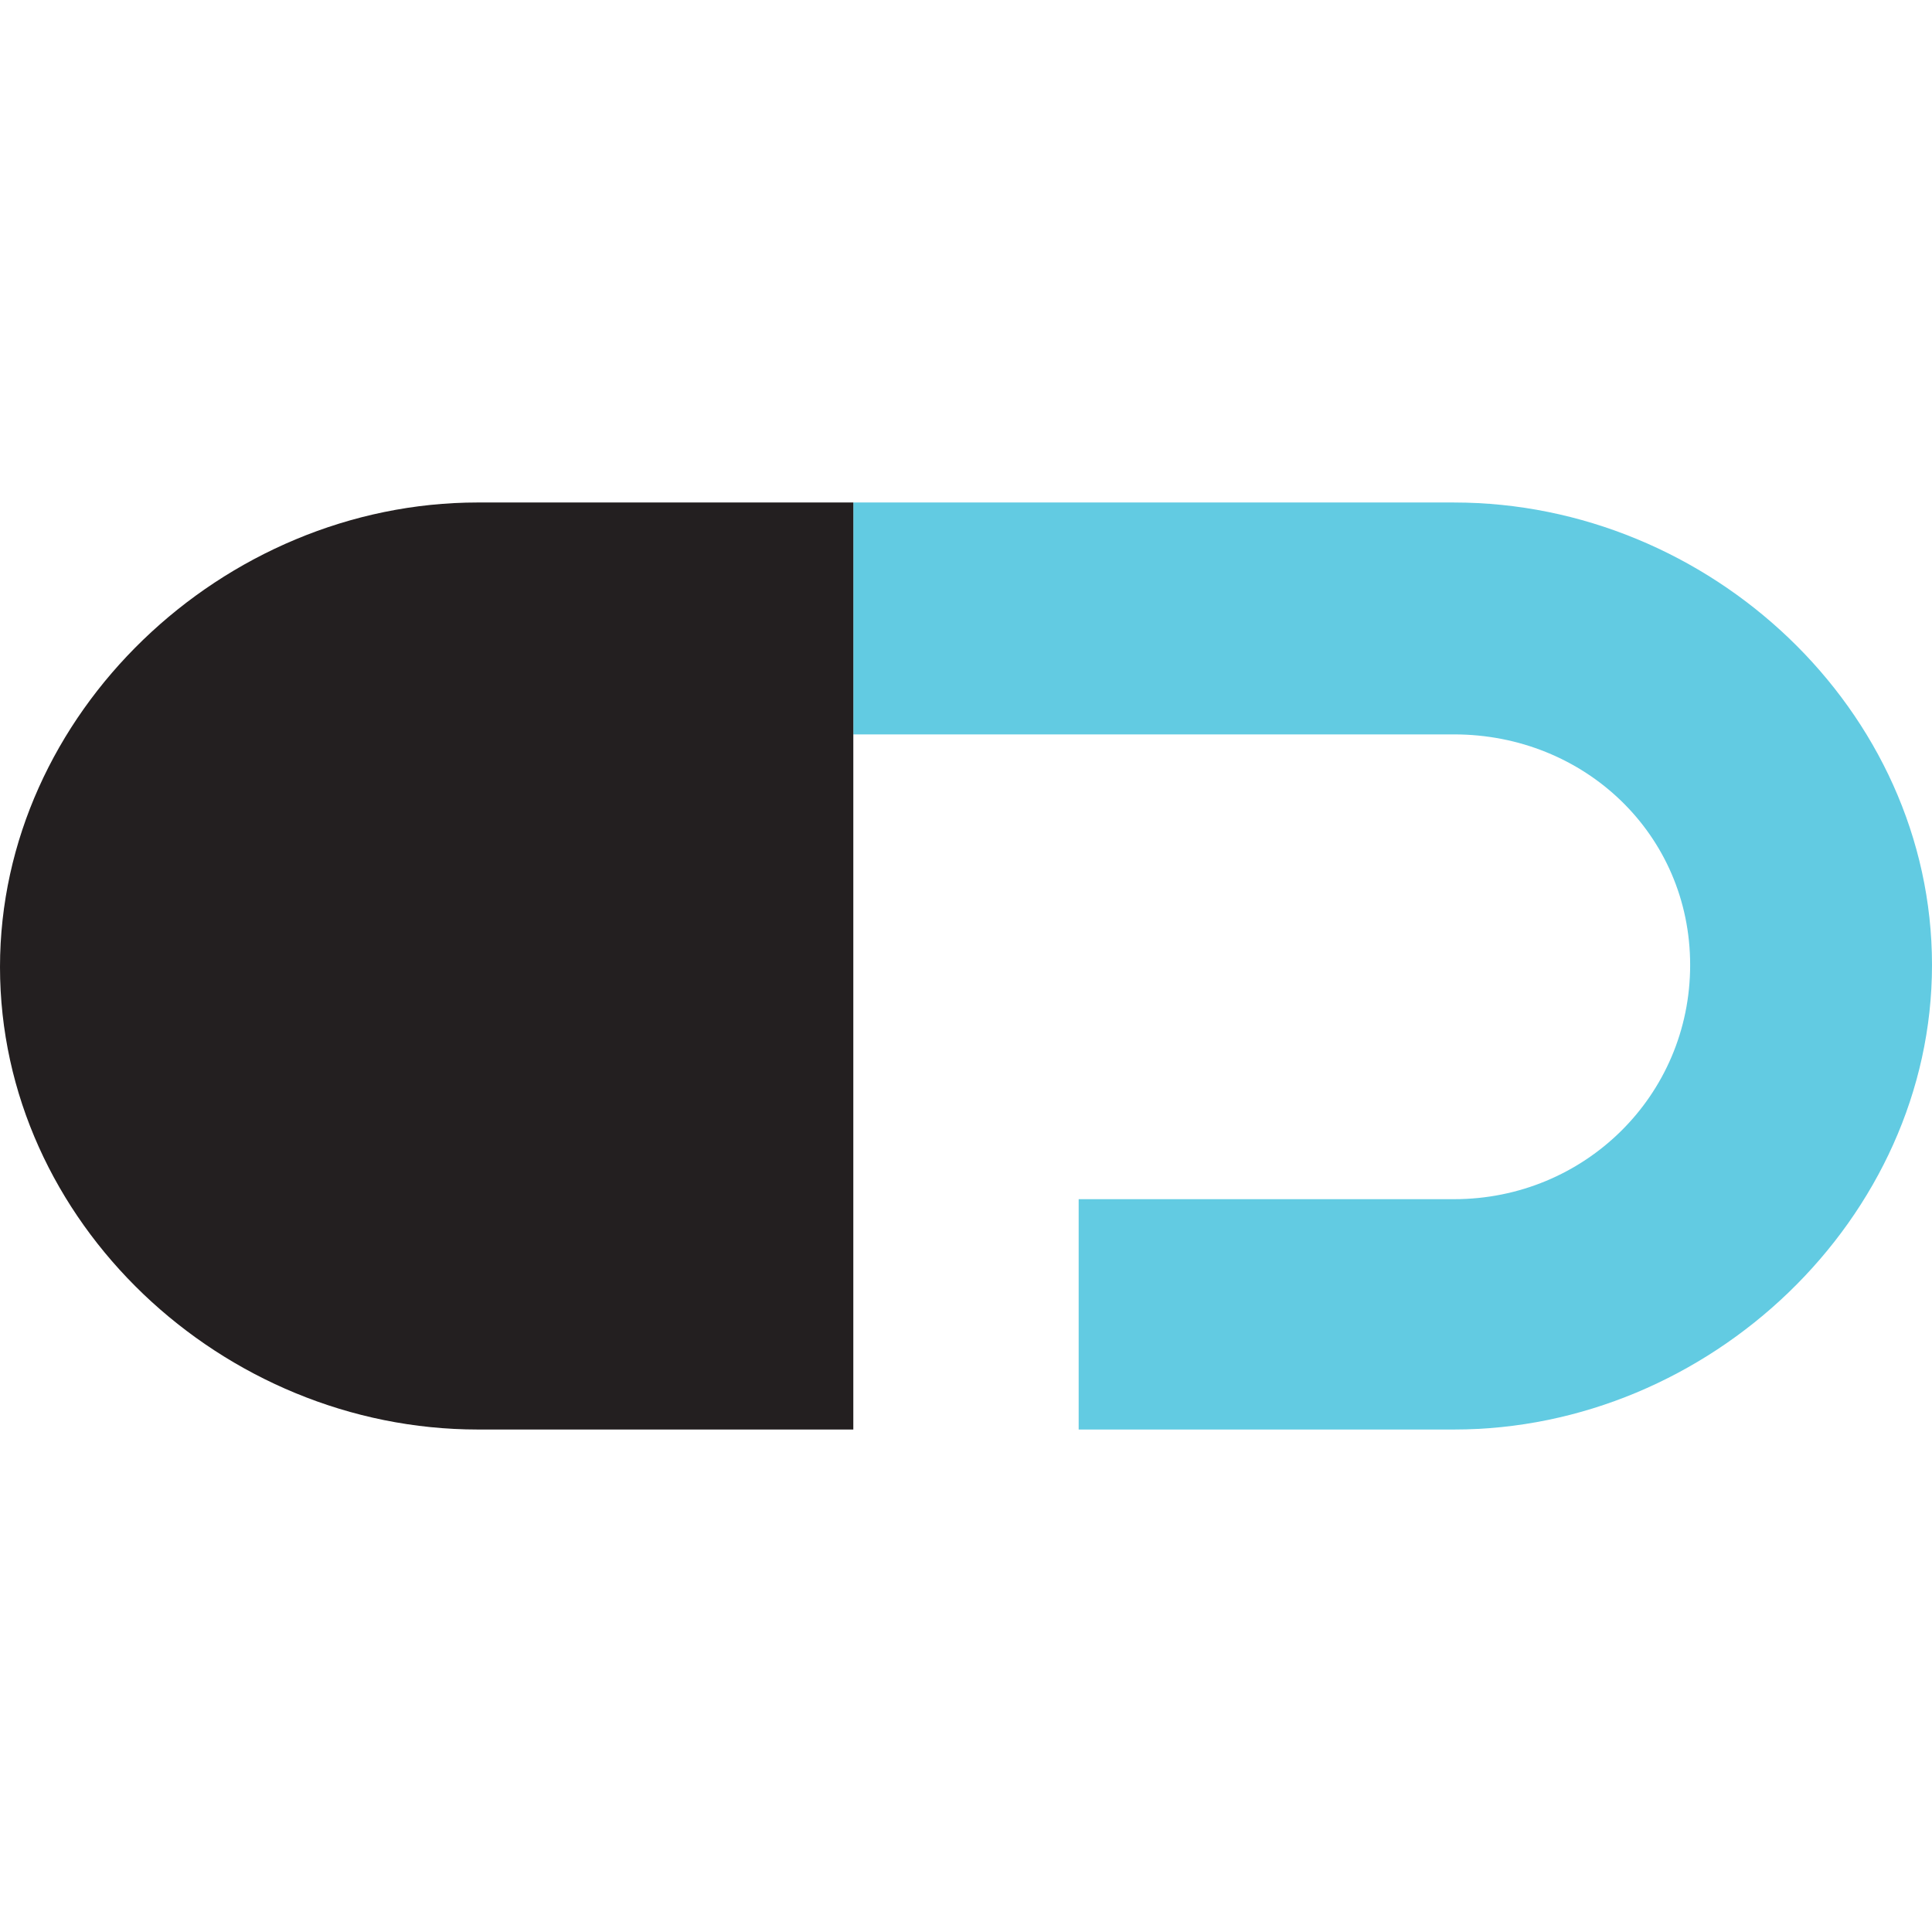 <?xml version="1.0" encoding="UTF-8" standalone="no"?>
<svg
   xmlns:dc="http://purl.org/dc/elements/1.1/"
   xmlns:cc="http://creativecommons.org/ns#"
   xmlns:rdf="http://www.w3.org/1999/02/22-rdf-syntax-ns#"
   xmlns:svg="http://www.w3.org/2000/svg"
   xmlns="http://www.w3.org/2000/svg"
   xmlns:sodipodi="http://sodipodi.sourceforge.net/DTD/sodipodi-0.dtd"
   xmlns:inkscape="http://www.inkscape.org/namespaces/inkscape"
   height="126.059"
   width="126.059"
   version="1.1"
   id="svg6"
   sodipodi:docname="ico.svg"
   inkscape:version="0.92.3 (2405546, 2018-03-11)">
  <defs
     id="defs10" />
  <sodipodi:namedview
     pagecolor="#ffffff"
     bordercolor="#666666"
     borderopacity="1"
     objecttolerance="10"
     gridtolerance="10"
     guidetolerance="10"
     inkscape:pageopacity="0"
     inkscape:pageshadow="2"
     inkscape:window-width="1280"
     inkscape:window-height="996"
     id="namedview8"
     showgrid="false"
     fit-margin-top="0"
     fit-margin-left="0"
     fit-margin-right="0"
     fit-margin-bottom="0"
     inkscape:zoom="4.0823832"
     inkscape:cx="38.508093"
     inkscape:cy="28.756501"
     inkscape:window-x="0"
     inkscape:window-y="0"
     inkscape:window-maximized="1"
     inkscape:current-layer="svg6" />
  <g
     id="g824"
     transform="translate(-9.4604492e-7,32.786)">
    <path
       style="fill:#62cbe2"
       inkscape:connector-curvature="0"
       id="path2"
       d="M 94.875,-0.001 55.677,0 v 15.132 h 39.198 c 8.516,0 15.404,6.53 15.404,15.048 0,8.515 -6.888,15.278 -15.404,15.278 H 70.381 v 15.029 h 24.494 c 16.657,0 31.184,-13.778 31.184,-30.306 0,-16.658 -14.527,-30.18 -31.184,-30.18" />
    <path
       style="fill:#231f20"
       inkscape:connector-curvature="0"
       id="path4"
       d="M 31.184,0 H 55.677 V 60.487 H 31.184 C 14.526,60.487 0,46.961 0,30.307 0,13.777 14.526,0 31.184,0" />
  </g>
</svg>

